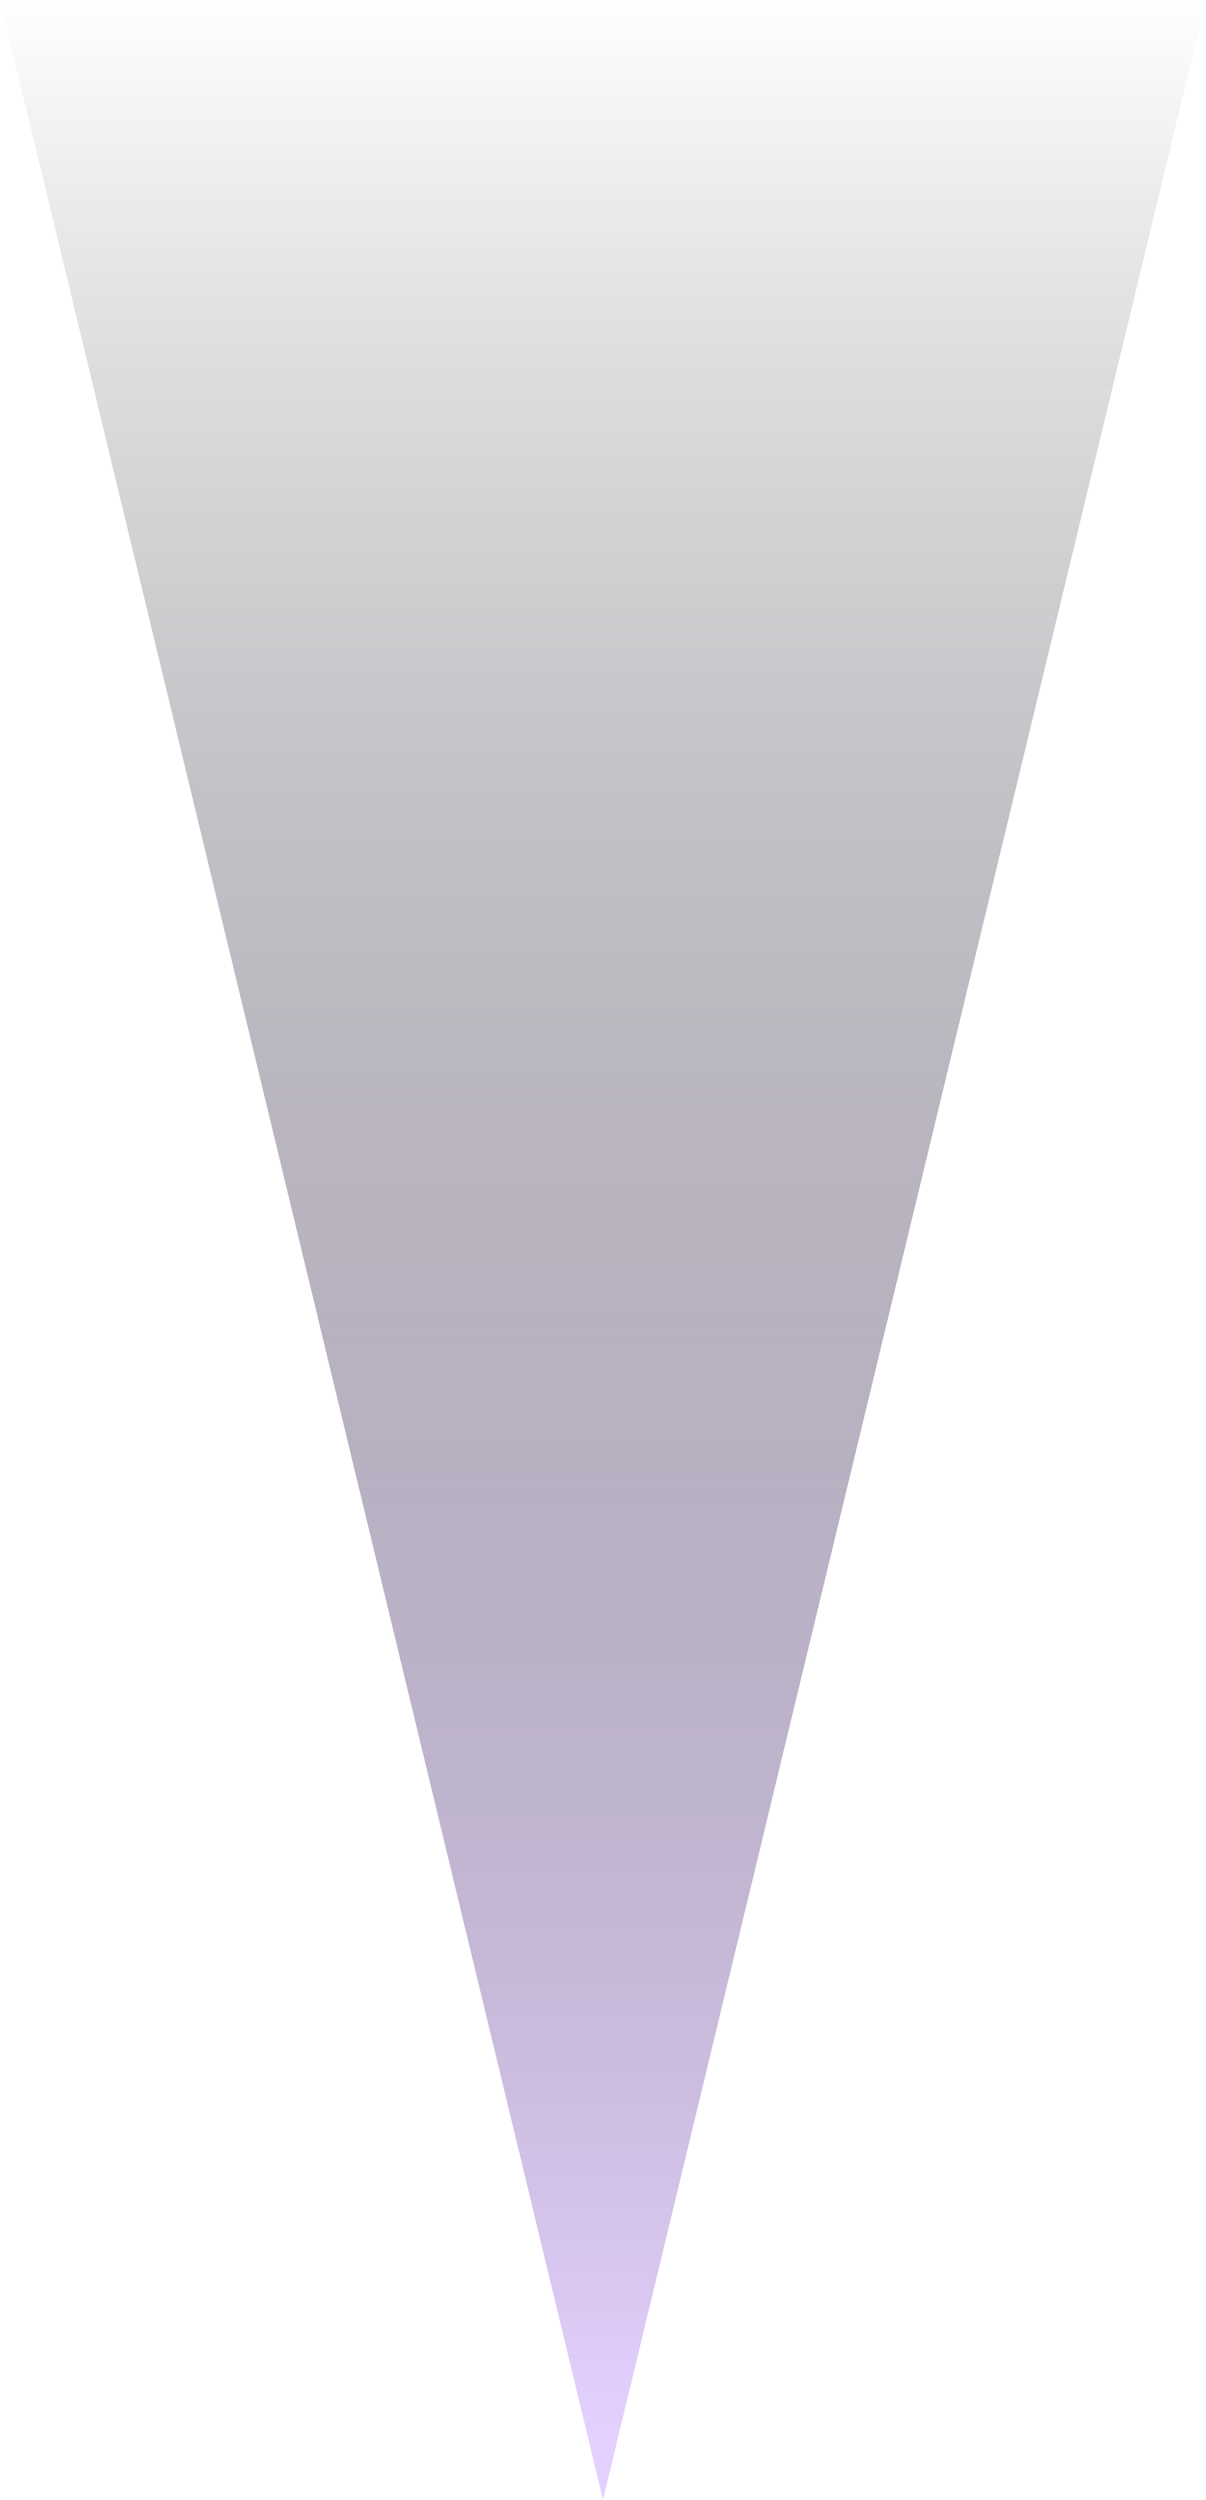 <svg xmlns="http://www.w3.org/2000/svg" xmlns:xlink="http://www.w3.org/1999/xlink" width="70" height="145" viewBox="0 0 70 145">
  <defs>
    <linearGradient id="linear-gradient" x1="0.5" y1="0.017" x2="0.5" y2="1.014" gradientUnits="objectBoundingBox">
      <stop offset="0" stop-color="#e4d0ff"/>
      <stop offset="1" stop-opacity="0"/>
    </linearGradient>
  </defs>
  <path id="flash_Light" d="M35,0,70,145H0Z" transform="translate(70 145) rotate(180)" fill="url(#linear-gradient)"/>
</svg>

